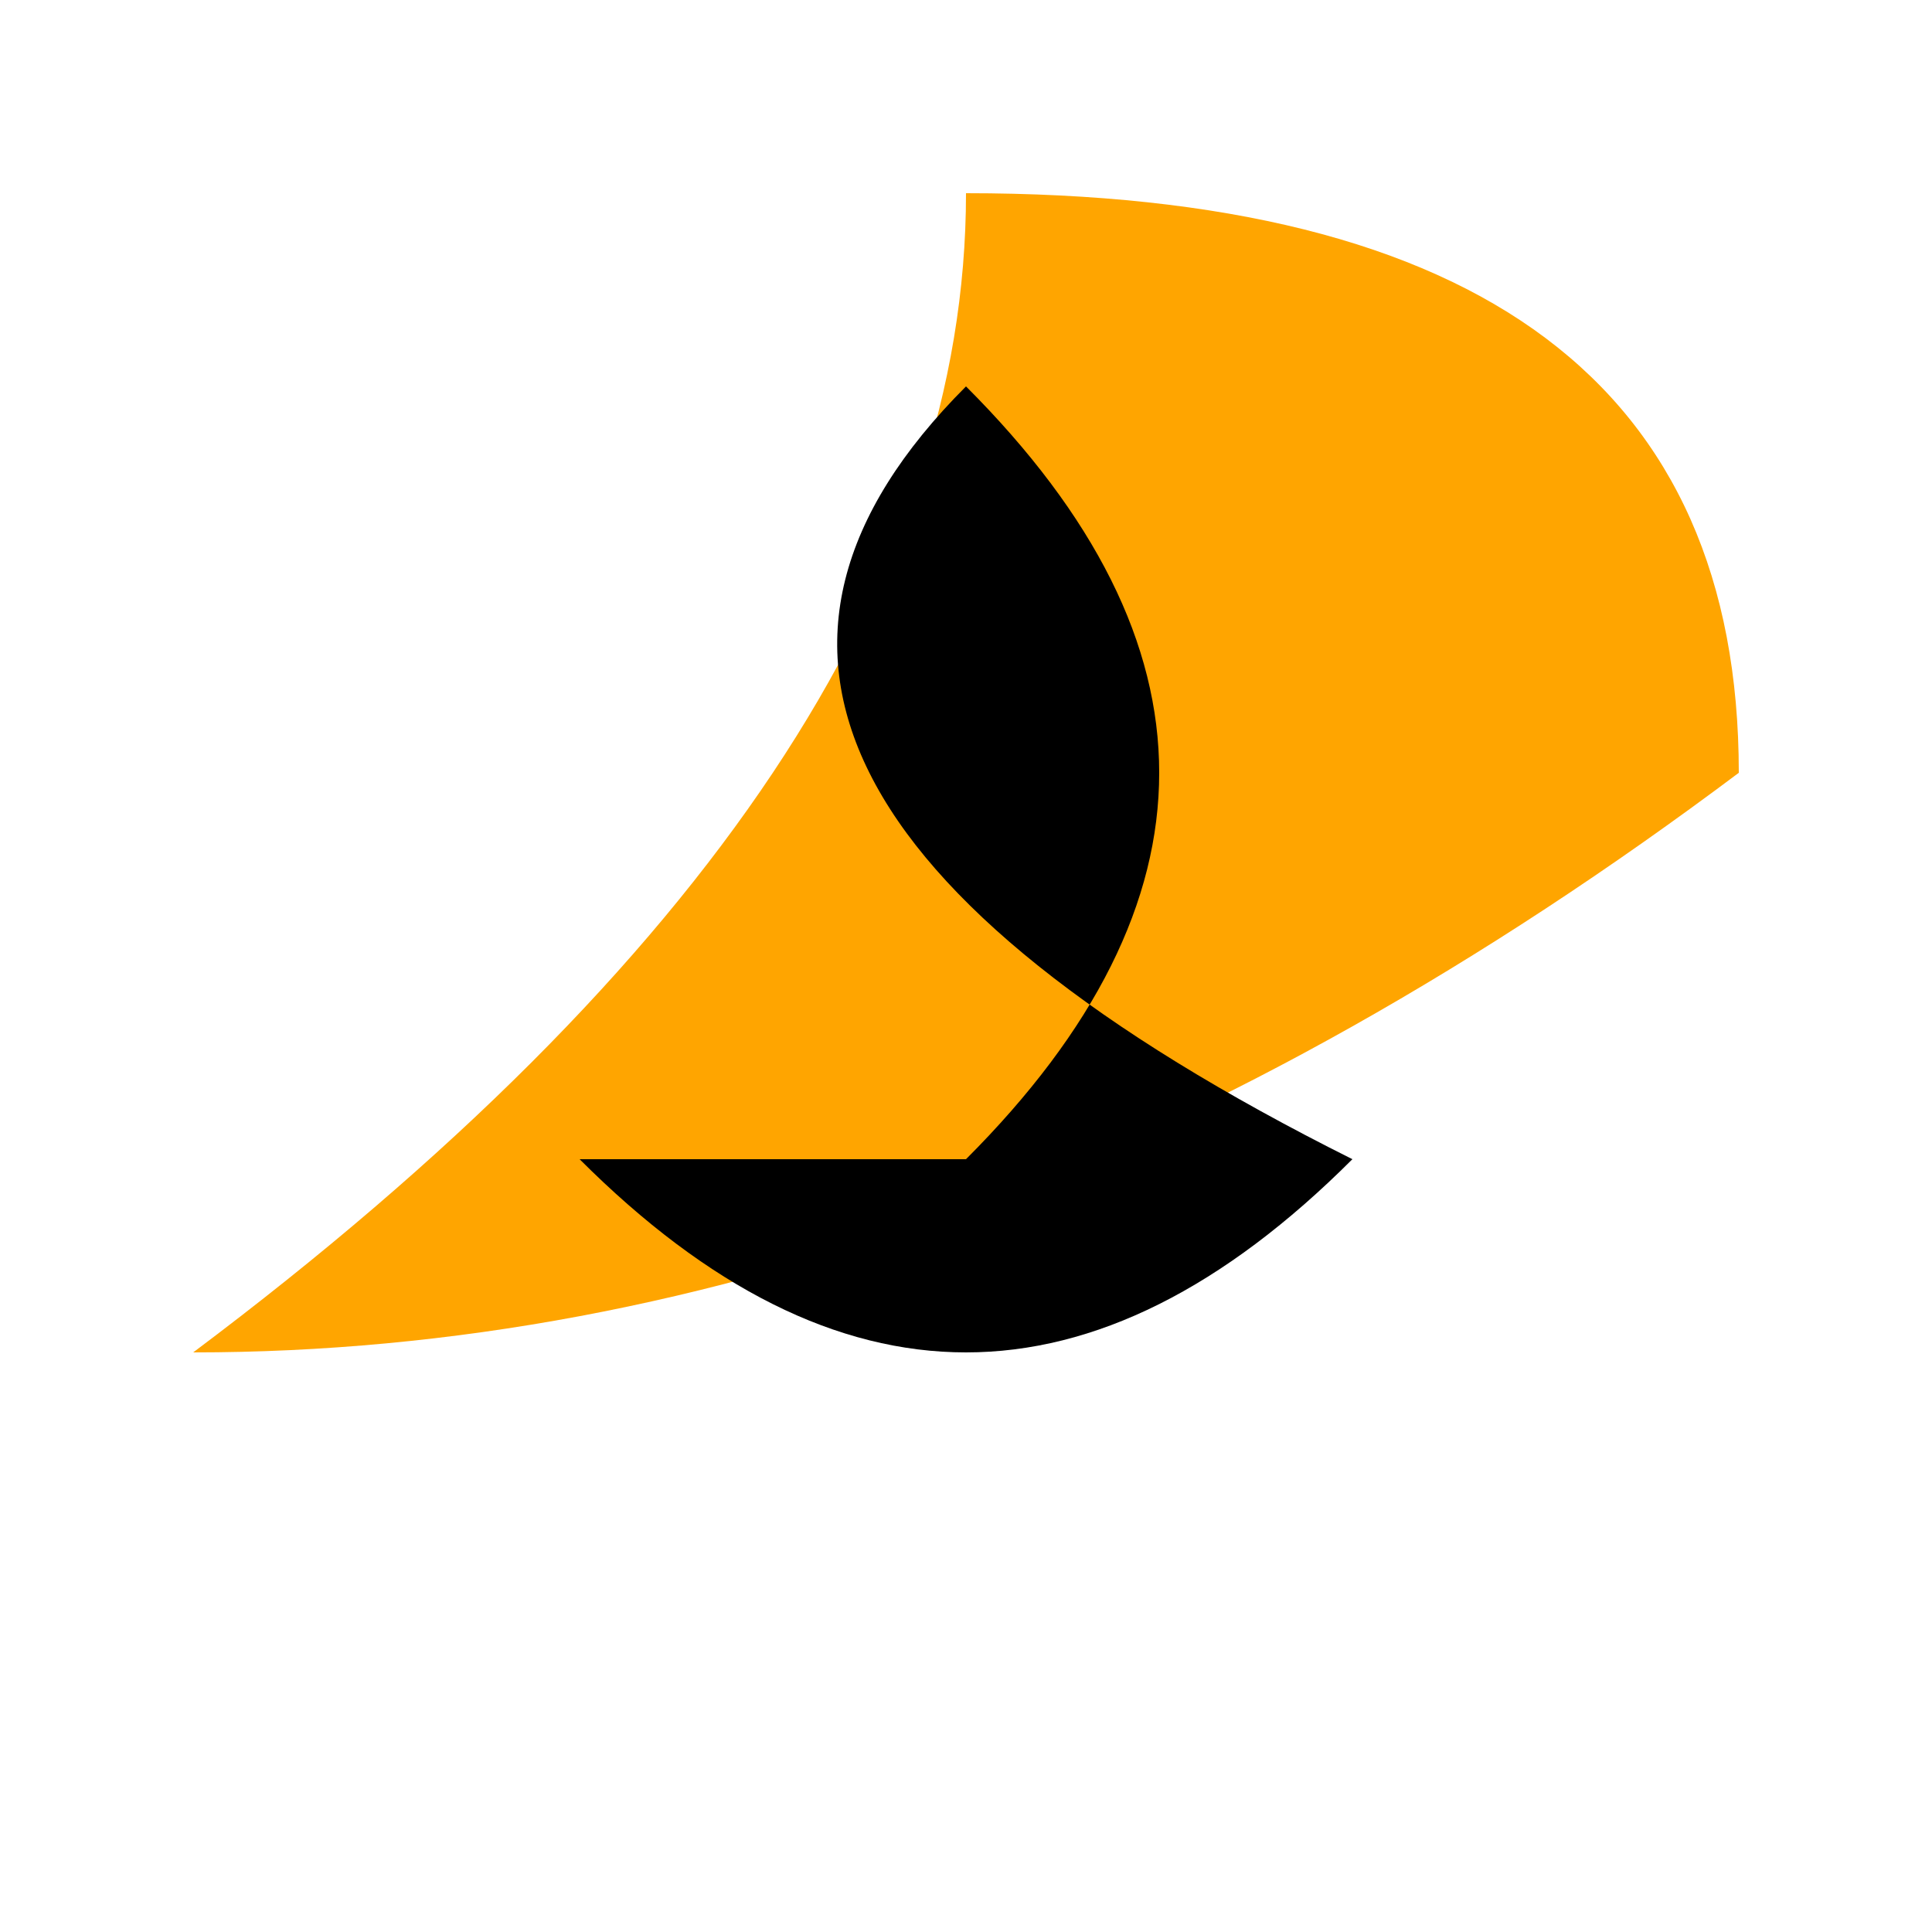 <svg width="100" height="100" xmlns="http://www.w3.org/2000/svg">
  <path d="M50 10 Q90 10, 90 40 Q50 70, 10 70 Q50 40, 50 10 Z" fill="orange"/>
  <path d="M30 60 Q50 80, 70 60 Q30 40, 50 20 Q70 40, 50 60 Z" fill="black"/>
</svg>